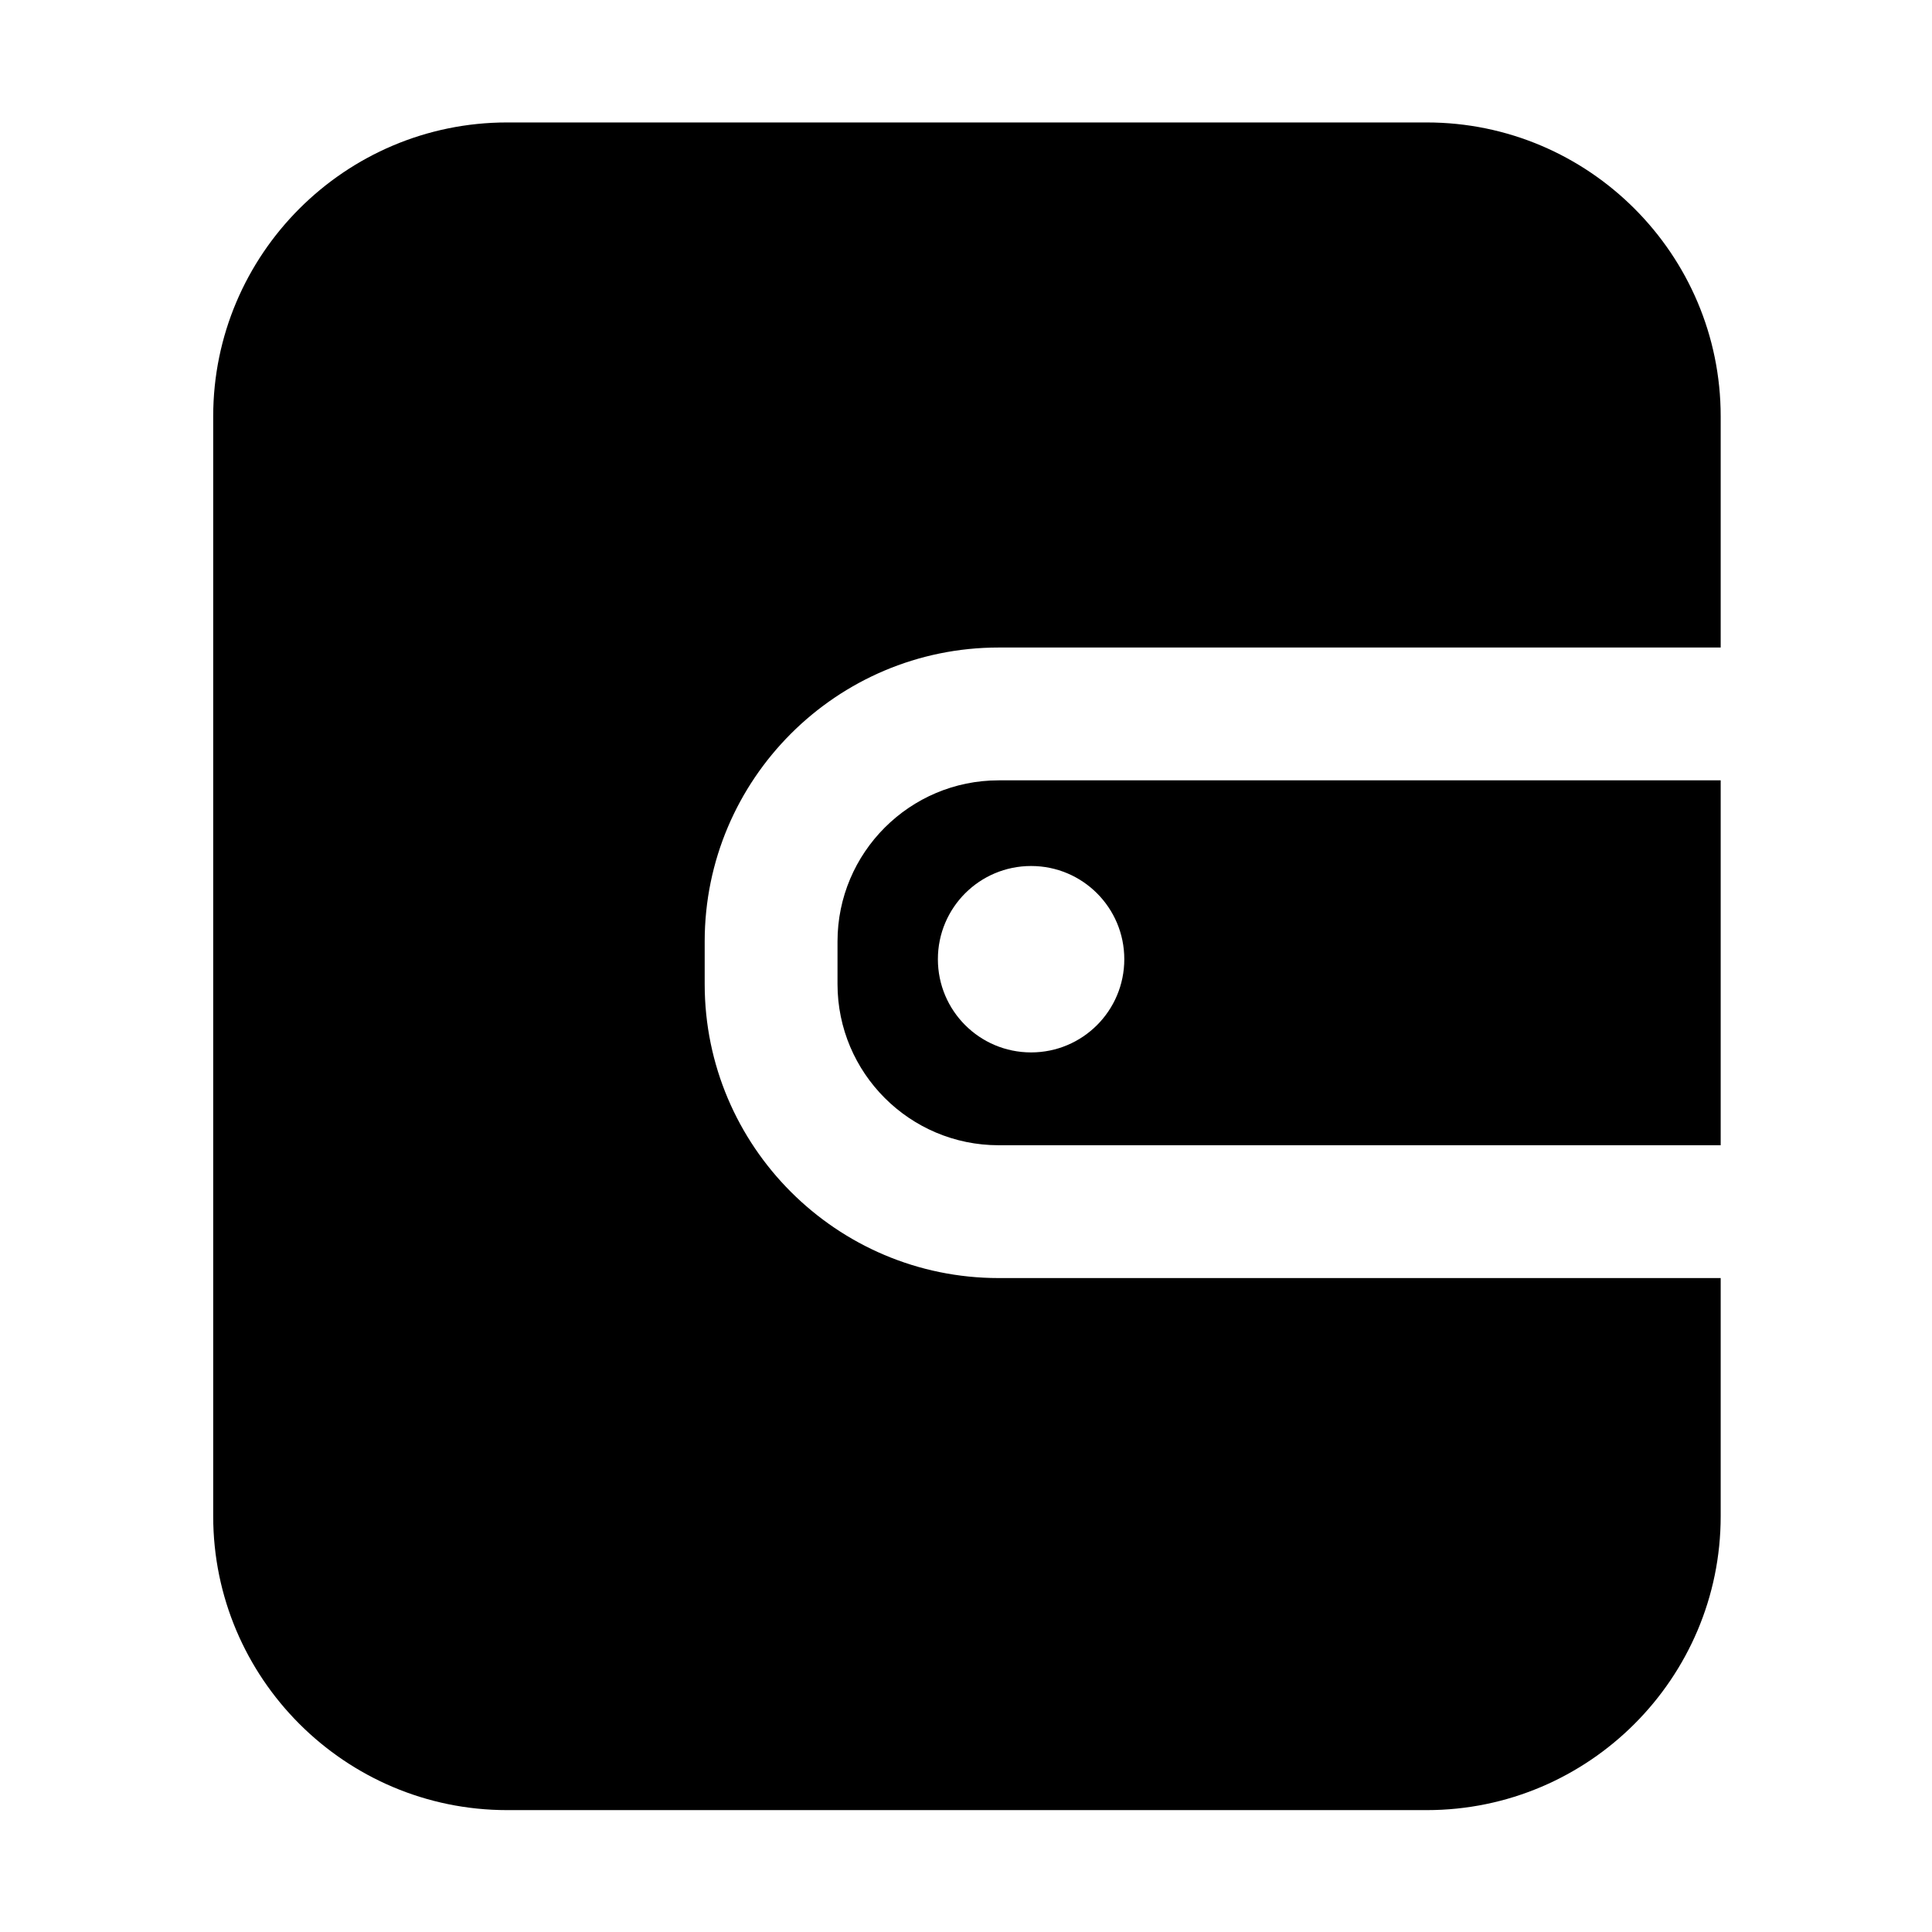 <svg t="1621064901782" class="icon" viewBox="0 0 1024 1024" version="1.1" xmlns="http://www.w3.org/2000/svg" p-id="3822" width="200" height="200"><path d="M529.3 677.4c-85.9 0-155.8-69.9-155.8-155.8V499c0-85.9 69.9-155.8 155.8-155.8H912V220.7c0-85.9-69.9-155.8-155.8-155.8H268.8c-85.9 0-155.8 69.9-155.8 155.8v582.9c0 85.9 69.9 155.8 155.8 155.8h487.4c85.9 0 155.8-69.9 155.8-155.8V677.4H529.3z" p-id="3823"></path><path d="M529.3 413.6c-47.1 0-85.4 38.3-85.4 85.4v22.6c0 47.1 38.3 85.4 85.4 85.4H912V413.6H529.3z m17.2 144.2c-27.3 0-49.4-22.1-49.4-49.4 0-27.3 22.1-49.4 49.4-49.4 27.3 0 49.4 22.1 49.4 49.4 0 27.3-22.1 49.4-49.4 49.4z" p-id="3824"></path></svg>
